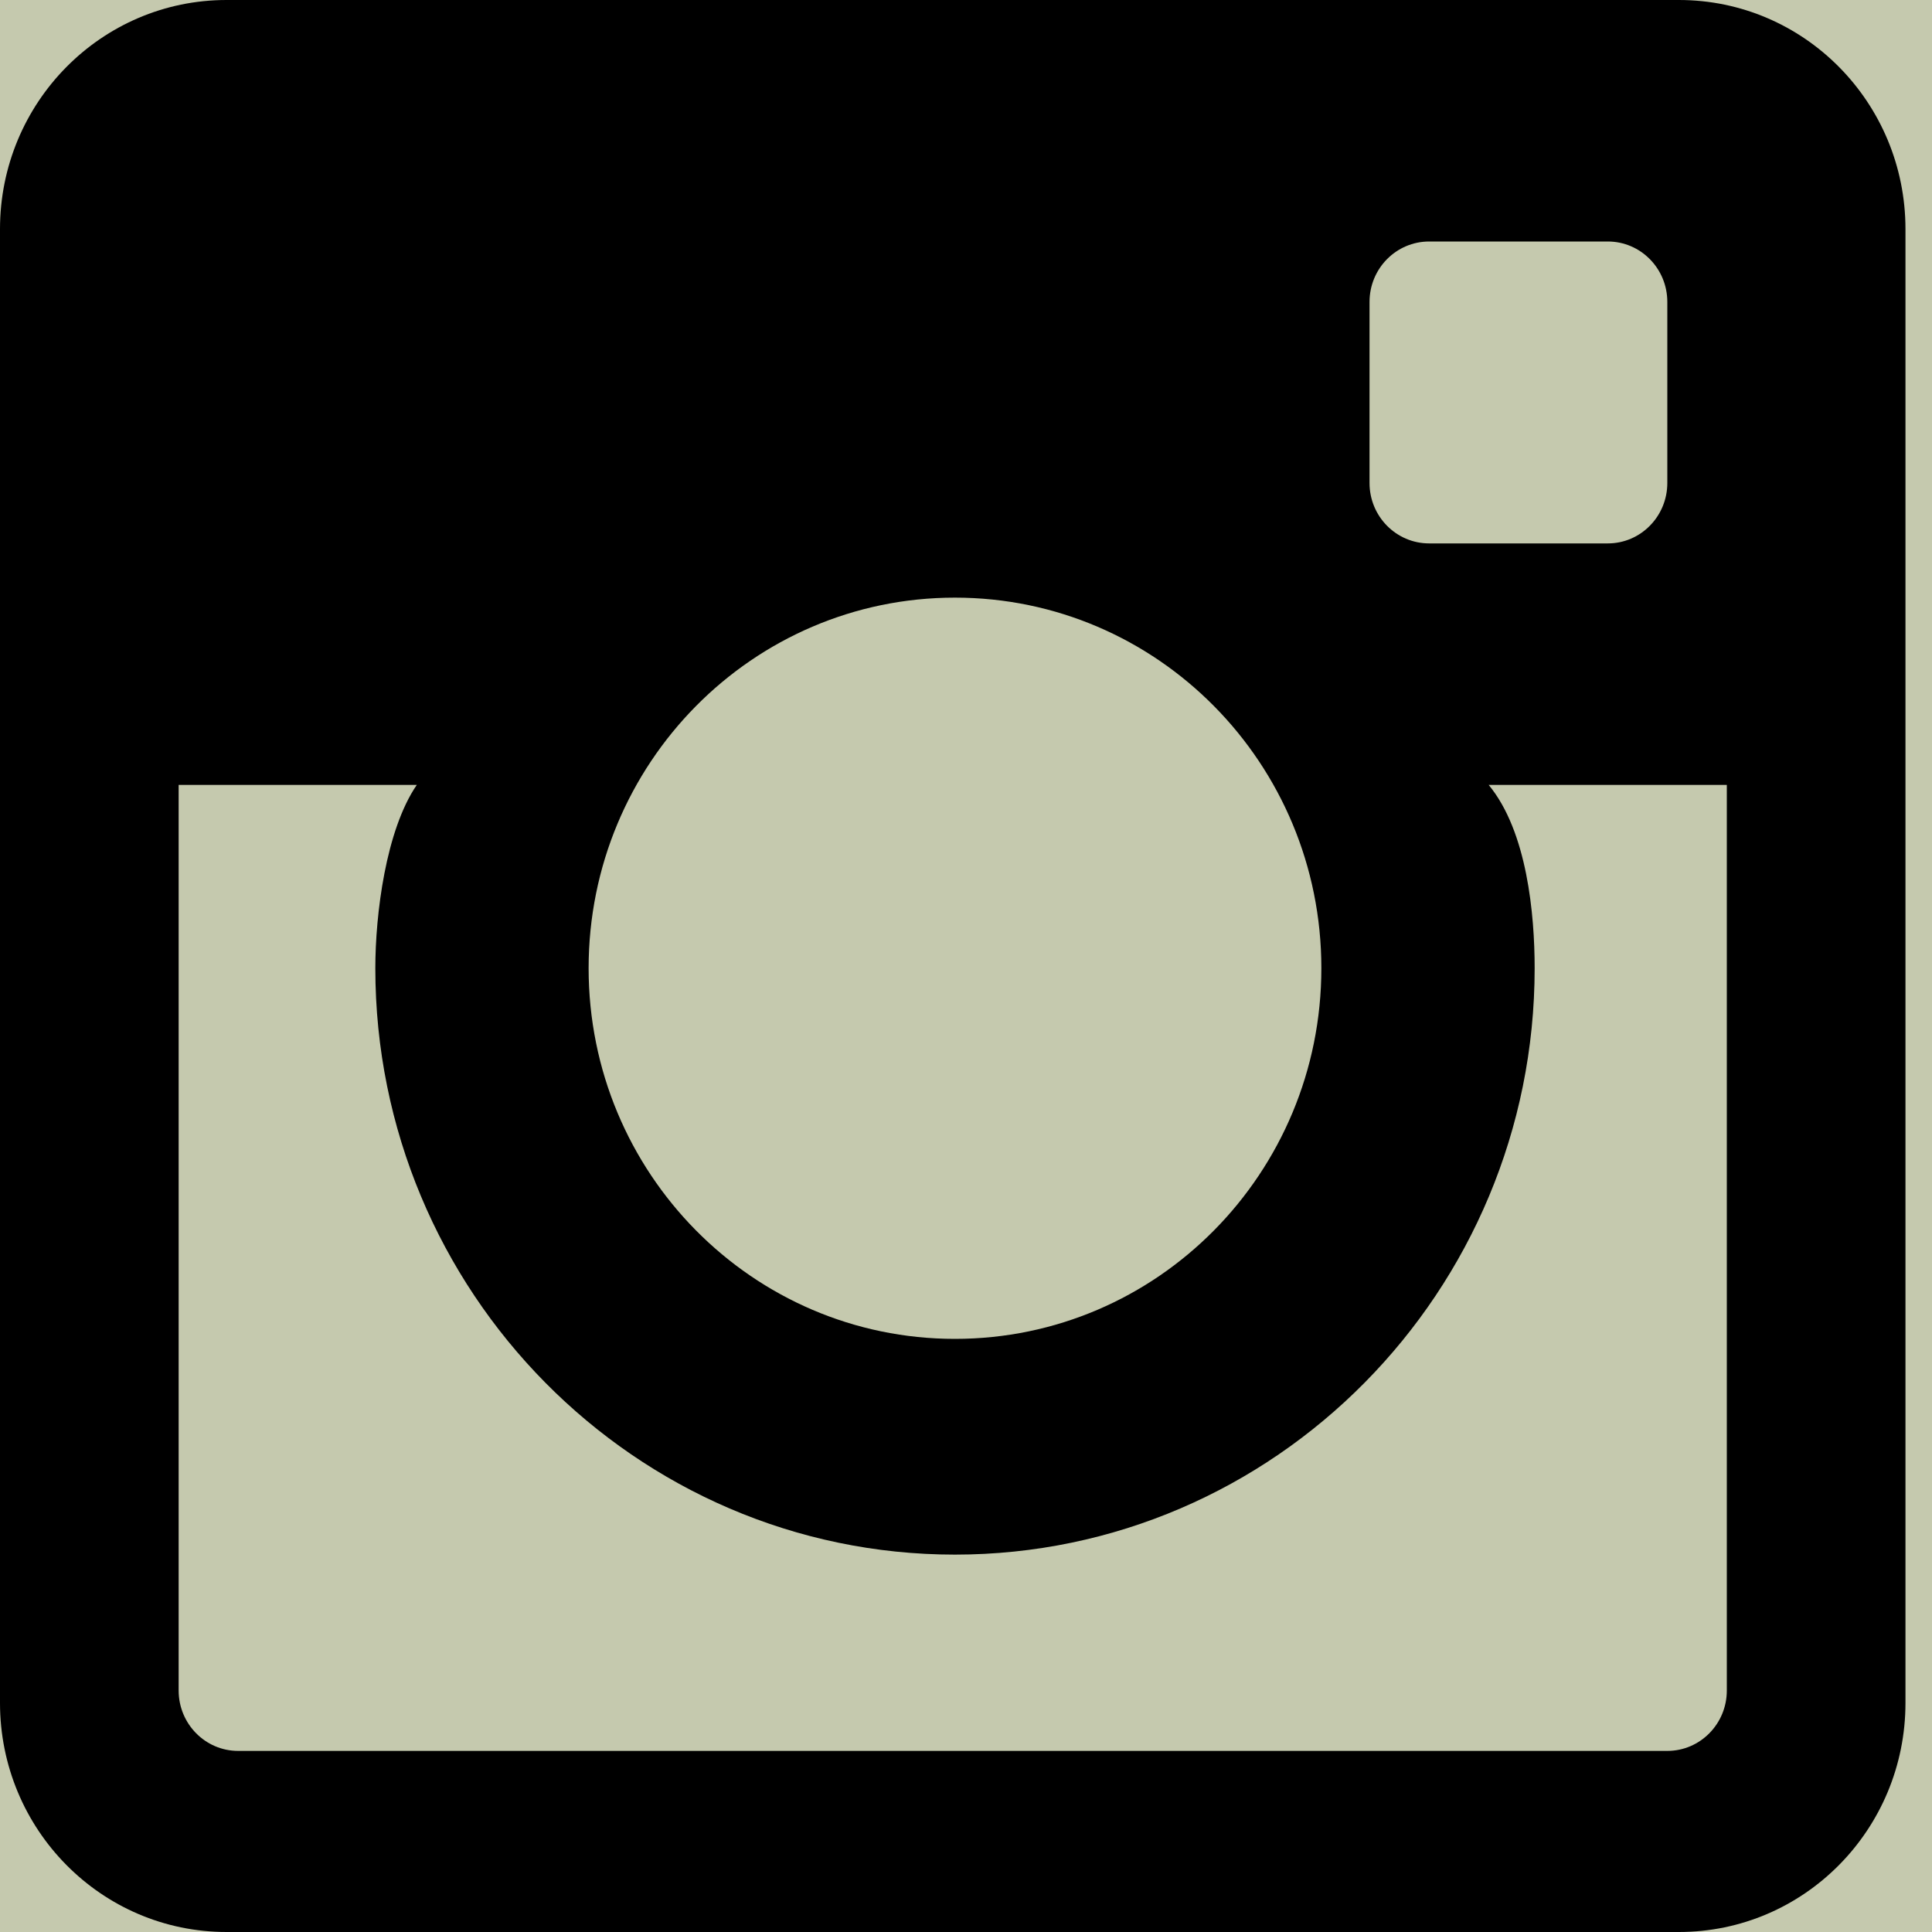 <?xml version="1.0" encoding="UTF-8"?>
<svg width="15px" height="15px" viewBox="0 0 15 15" version="1.1" xmlns="http://www.w3.org/2000/svg" xmlns:xlink="http://www.w3.org/1999/xlink">
    <!-- Generator: Sketch 51 (57462) - http://www.bohemiancoding.com/sketch -->
    <title>Fill 23</title>
    <desc>Created with Sketch.</desc>
    <defs></defs>
    <g id="Mobile-7.9.18" stroke="none" stroke-width="1" fill="none" fill-rule="evenodd">
        <g id="Form_Required" transform="translate(-306, -997)">
            <rect fill="#C5C9AE" x="0" y="0" width="375" height="1100"></rect>
            <g id="Group-2" transform="translate(20, 968)" fill="#000000">
                <g id="Group" transform="translate(286, 29)">
                    <path d="M12.945,13.594 L1.849,13.594 C1.594,13.594 1.387,13.384 1.387,13.125 L1.387,6.094 L3.236,6.094 C2.995,6.445 2.914,7.101 2.914,7.517 C2.914,10.027 4.933,12.07 7.414,12.07 C9.896,12.07 11.915,10.027 11.915,7.517 C11.915,7.101 11.857,6.455 11.558,6.094 L13.407,6.094 L13.407,13.125 C13.407,13.384 13.2,13.594 12.945,13.594 M7.414,4.64 C8.986,4.64 10.259,5.928 10.259,7.517 C10.259,9.107 8.986,10.395 7.414,10.395 C5.843,10.395 4.57,9.107 4.57,7.517 C4.57,5.928 5.843,4.64 7.414,4.64 M11.096,1.875 L12.483,1.875 C12.738,1.875 12.945,2.085 12.945,2.344 L12.945,3.75 C12.945,4.009 12.738,4.219 12.483,4.219 L11.096,4.219 C10.84,4.219 10.633,4.009 10.633,3.75 L10.633,2.344 C10.633,2.085 10.84,1.875 11.096,1.875 M13.035,0 L1.759,0 C0.787,0 0,0.796 0,1.779 L0,13.221 C0,14.204 0.787,15 1.759,15 L13.035,15 C14.007,15 14.794,14.204 14.794,13.221 L14.794,1.779 C14.794,0.796 14.007,0 13.035,0" id="Fill-23"></path>
                </g>
            </g>
        </g>
    </g>
</svg>